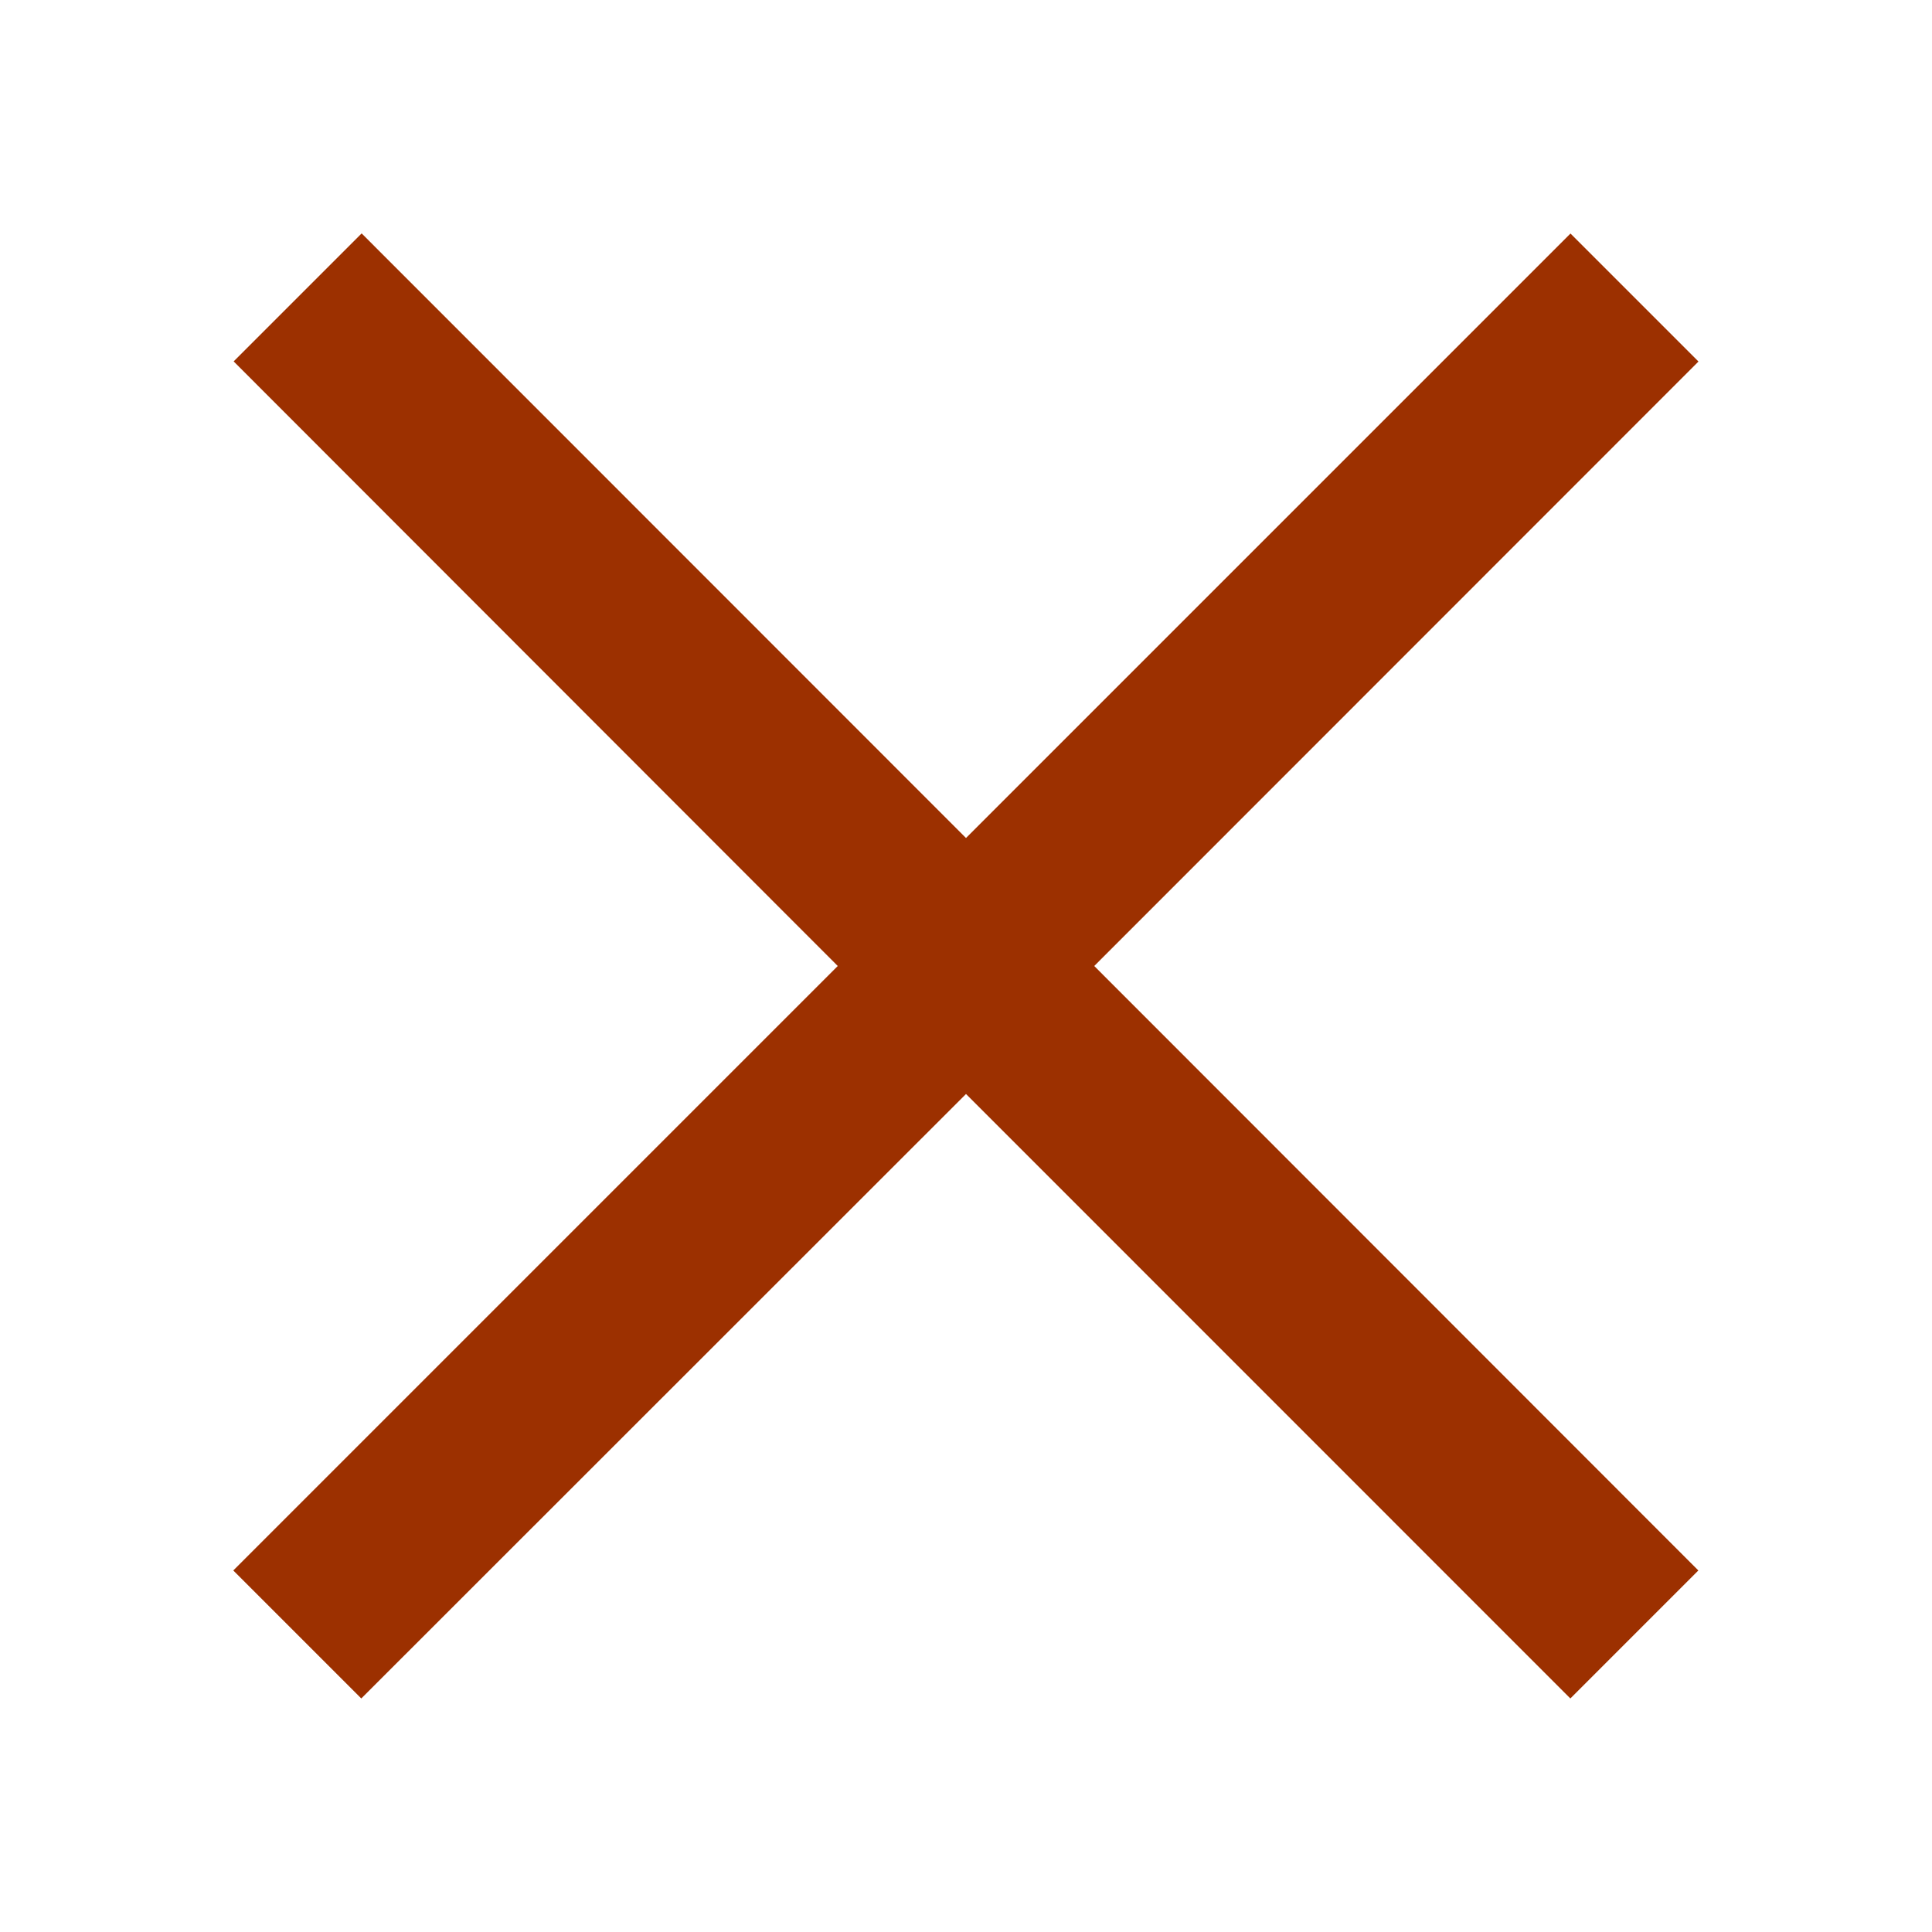 <svg xmlns="http://www.w3.org/2000/svg" width="16" height="16" viewBox="0 0 16 16"><path fill-rule="evenodd" clip-rule="evenodd" fill="#9C3000" d="M14.066 2.994l-1.06-1.06L8 6.94 2.995 1.933l-1.06 1.06L6.938 8l-5.006 5.006 1.06 1.06L8 9.06l5.005 5.006 1.06-1.06L9.062 8z"/></svg>
